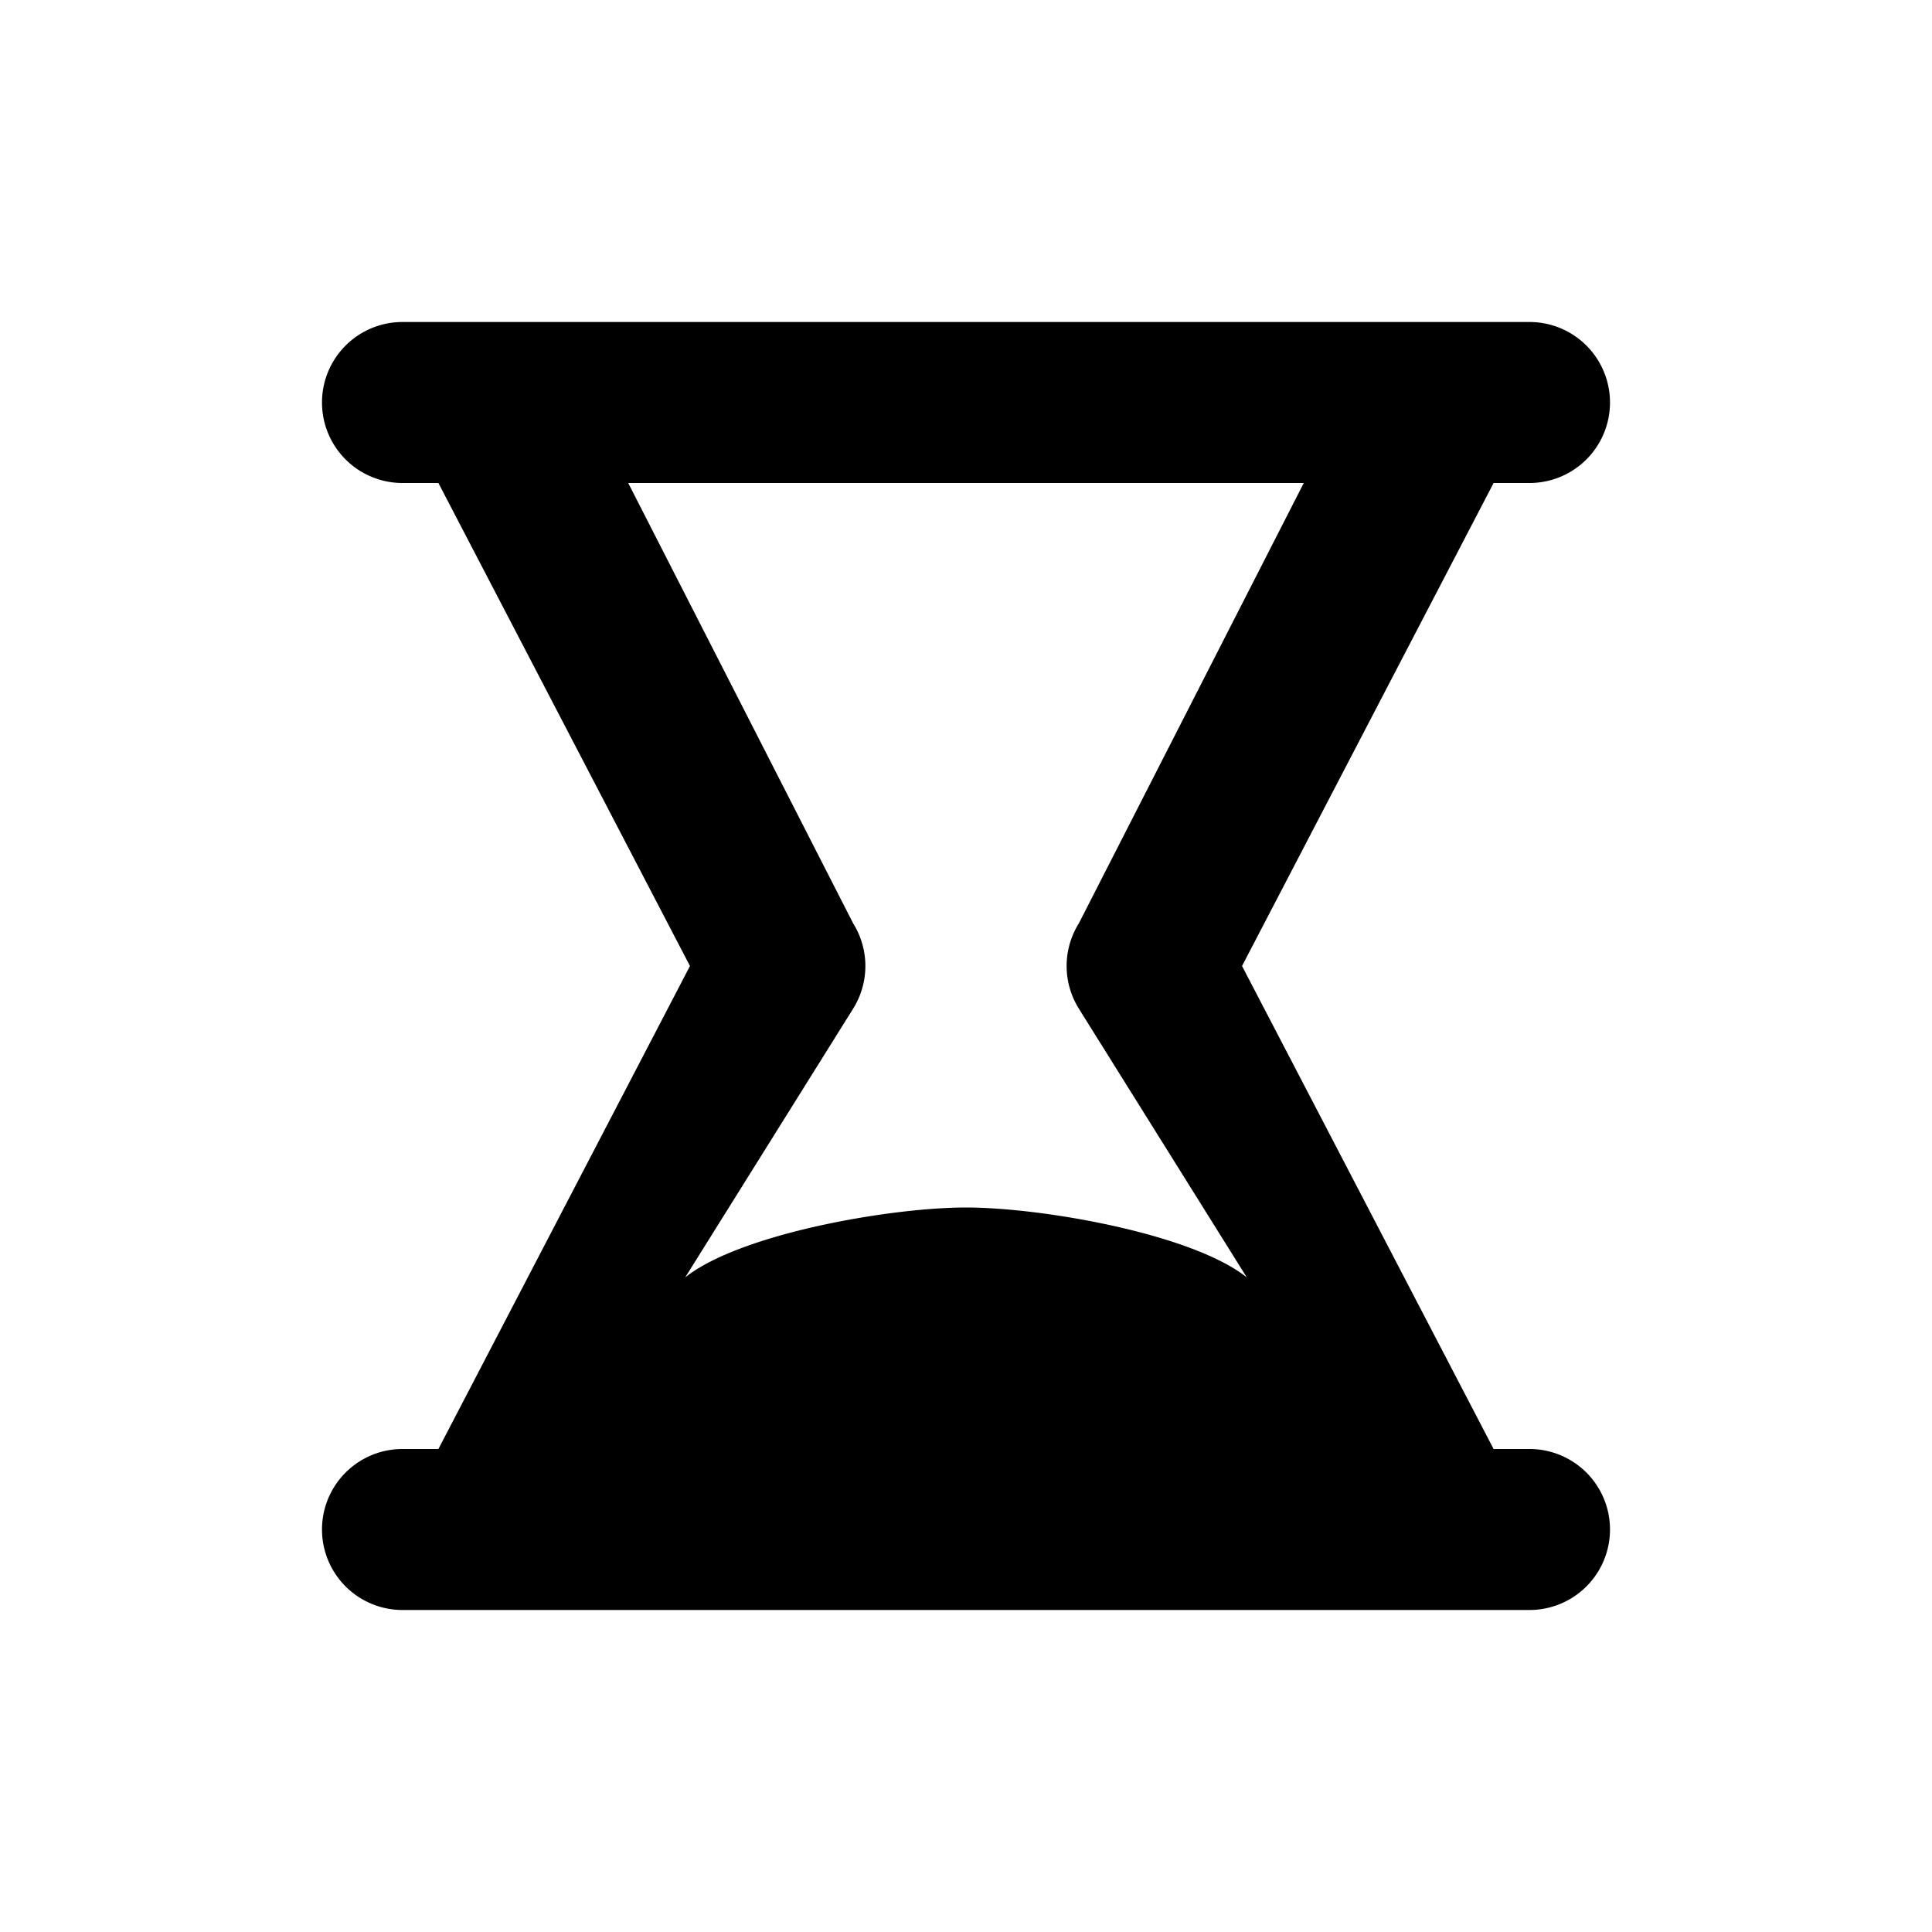 <svg width="24" height="24" xmlns="http://www.w3.org/2000/svg">
  <path fill-rule="evenodd" clip-rule="evenodd" d="M5 4a1 1 0 000 2h.446l3.125 6-3.125 6H5a1 1 0 100 2h14a1 1 0 100-2h-.446l-3.125-6 3.125-6H19a1 1 0 100-2H5zm11.196 2H7.804l2.794 5.47a1 1 0 010 1.06l-2.086 3.338C9.195 15.325 11.059 15 12 15c.94 0 2.805.325 3.488.868l-2.086-3.338a1 1 0 010-1.06L16.196 6z"/>
</svg>
